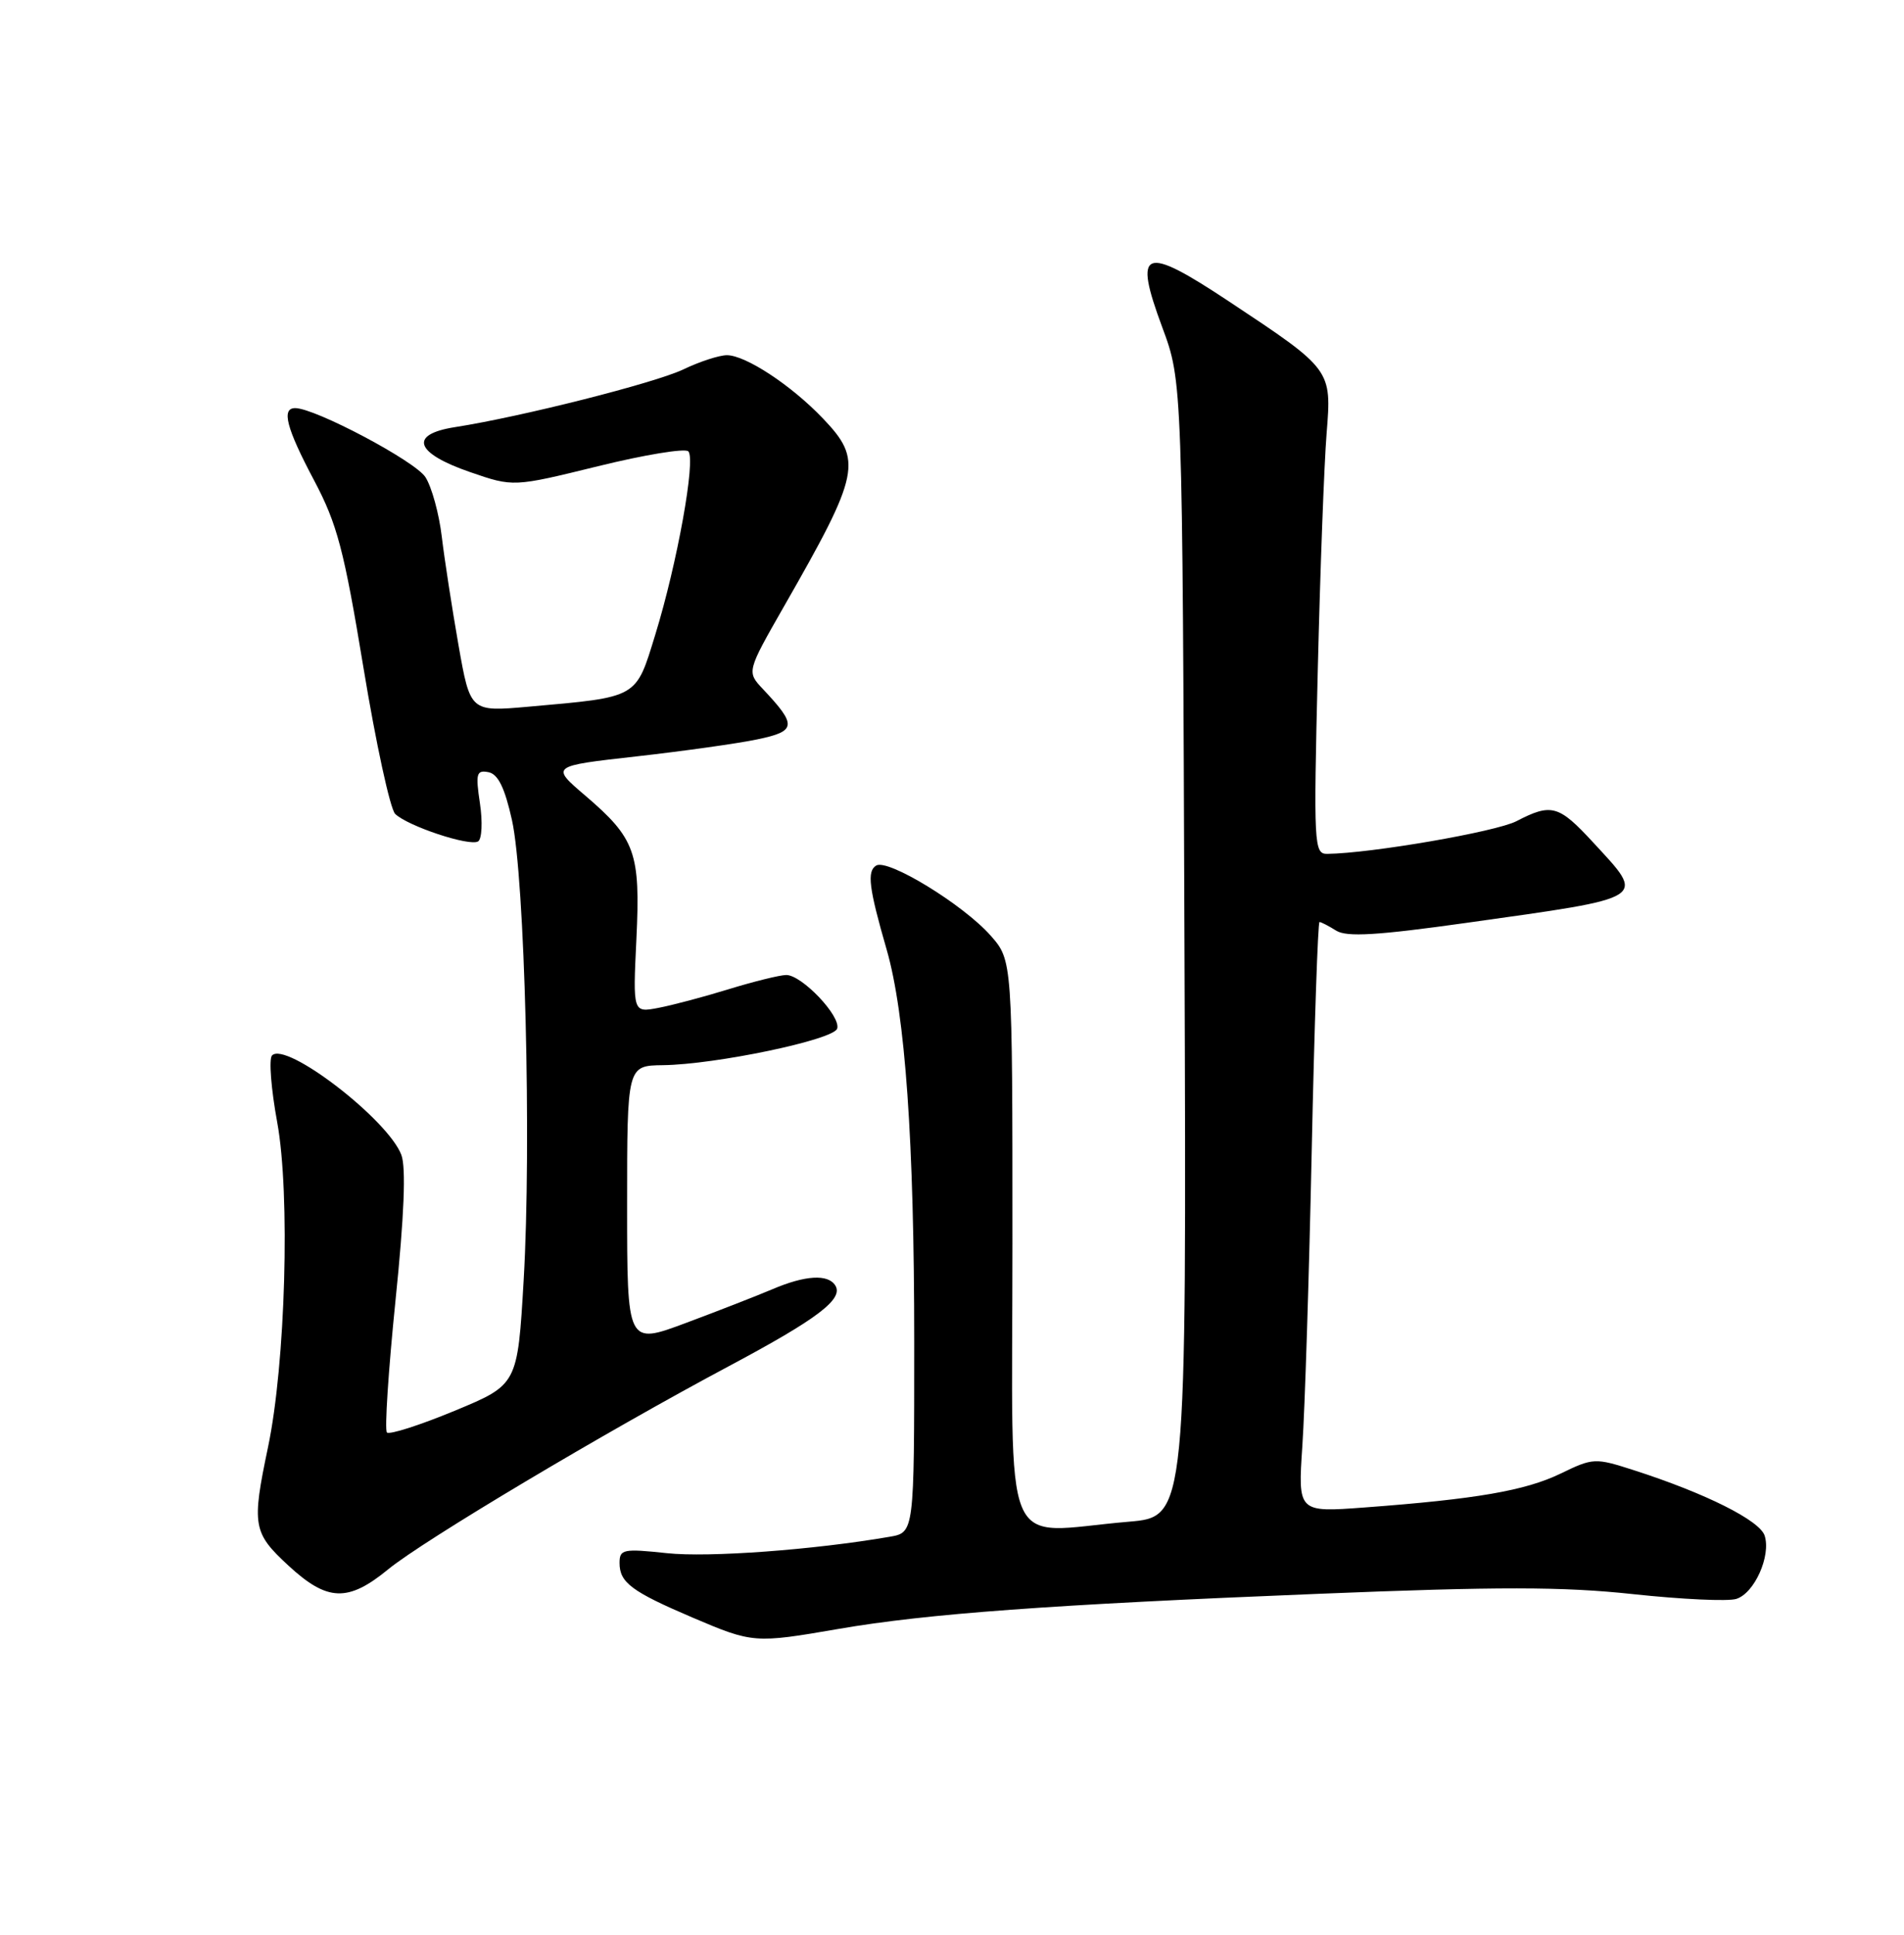 <?xml version="1.0" encoding="UTF-8" standalone="no"?>
<!DOCTYPE svg PUBLIC "-//W3C//DTD SVG 1.1//EN" "http://www.w3.org/Graphics/SVG/1.1/DTD/svg11.dtd" >
<svg xmlns="http://www.w3.org/2000/svg" xmlns:xlink="http://www.w3.org/1999/xlink" version="1.1" viewBox="0 0 252 256">
 <g >
 <path fill="currentColor"
d=" M 111.00 215.53 C 122.63 213.52 139.14 212.31 174.48 210.89 C 198.35 209.92 206.84 209.93 216.14 210.93 C 222.57 211.62 228.72 211.91 229.81 211.56 C 232.21 210.80 234.41 205.88 233.56 203.20 C 232.92 201.18 225.75 197.59 216.24 194.53 C 211.11 192.88 210.86 192.89 206.53 194.99 C 201.86 197.24 195.39 198.36 180.64 199.46 C 171.78 200.12 171.78 200.12 172.37 191.31 C 172.70 186.47 173.26 168.89 173.61 152.25 C 173.96 135.61 174.43 122.00 174.64 122.00 C 174.85 122.00 175.85 122.51 176.85 123.14 C 178.24 124.01 182.27 123.77 194.08 122.11 C 218.42 118.69 217.85 119.05 210.87 111.48 C 206.30 106.52 205.34 106.25 200.70 108.66 C 197.98 110.06 181.49 112.91 175.66 112.98 C 173.91 113.00 173.85 111.85 174.41 88.75 C 174.73 75.41 175.26 61.29 175.58 57.36 C 176.26 48.88 176.29 48.92 162.62 39.86 C 151.31 32.36 149.96 32.89 153.83 43.31 C 156.50 50.50 156.50 50.50 156.77 125.60 C 157.05 200.70 157.05 200.70 149.37 201.35 C 132.23 202.80 134.00 207.03 134.00 164.53 C 134.00 127.07 134.00 127.07 131.10 123.78 C 127.47 119.68 117.49 113.58 115.96 114.53 C 114.72 115.29 115.00 117.51 117.35 125.64 C 119.82 134.20 121.00 151.03 121.00 177.56 C 121.00 202.78 121.00 202.78 117.75 203.34 C 107.73 205.07 93.77 206.10 88.28 205.51 C 82.48 204.89 82.00 204.99 82.00 206.80 C 82.00 209.40 83.58 210.58 91.68 214.04 C 99.64 217.43 99.87 217.45 111.00 215.53 Z  M 51.40 207.63 C 56.07 203.81 80.09 189.49 96.50 180.75 C 108.17 174.53 111.67 171.89 110.56 170.10 C 109.61 168.55 106.57 168.73 102.22 170.59 C 100.17 171.46 95.01 173.47 90.75 175.06 C 83.00 177.95 83.00 177.95 83.00 159.47 C 83.00 141.00 83.00 141.00 87.75 140.94 C 94.73 140.85 110.30 137.59 110.80 136.11 C 111.34 134.49 106.13 129.00 104.06 129.01 C 103.20 129.02 99.80 129.86 96.50 130.87 C 93.20 131.89 88.98 133.01 87.13 133.36 C 83.76 134.00 83.76 134.00 84.23 124.25 C 84.77 112.82 84.11 110.96 77.47 105.28 C 72.88 101.36 72.88 101.36 84.19 100.09 C 90.41 99.39 97.63 98.38 100.24 97.83 C 105.42 96.75 105.50 95.98 100.99 91.19 C 98.82 88.89 98.82 88.89 103.79 80.19 C 113.85 62.62 114.21 60.90 108.90 55.35 C 104.74 50.99 98.68 47.00 96.21 47.00 C 95.20 47.00 92.60 47.84 90.44 48.88 C 86.63 50.69 68.99 55.15 60.20 56.52 C 54.07 57.48 54.91 59.95 62.23 62.47 C 67.94 64.44 67.94 64.44 79.14 61.69 C 85.30 60.17 90.68 59.29 91.10 59.72 C 92.12 60.75 89.63 74.56 86.73 83.97 C 84.12 92.46 84.56 92.21 69.93 93.51 C 62.24 94.19 62.24 94.19 60.68 85.34 C 59.83 80.48 58.83 74.03 58.47 71.00 C 58.11 67.97 57.14 64.44 56.31 63.14 C 54.96 61.02 41.71 54.00 39.07 54.00 C 37.21 54.00 37.90 56.64 41.56 63.54 C 44.63 69.33 45.53 72.74 48.11 88.38 C 49.75 98.34 51.64 107.03 52.30 107.69 C 53.94 109.30 62.15 112.03 63.28 111.33 C 63.78 111.02 63.89 108.75 63.52 106.29 C 62.93 102.35 63.06 101.87 64.64 102.17 C 65.92 102.42 66.80 104.21 67.76 108.51 C 69.46 116.17 70.36 151.33 69.31 169.36 C 68.50 183.22 68.50 183.22 60.15 186.68 C 55.56 188.58 51.53 189.87 51.21 189.54 C 50.89 189.22 51.40 181.38 52.34 172.13 C 53.50 160.84 53.75 154.48 53.12 152.81 C 51.33 148.10 37.80 137.72 36.00 139.66 C 35.57 140.12 35.88 144.10 36.69 148.50 C 38.43 158.00 37.79 180.46 35.47 191.50 C 33.30 201.84 33.47 202.81 38.17 207.15 C 43.33 211.92 46.05 212.02 51.40 207.63 Z "/>
</g>
</svg>